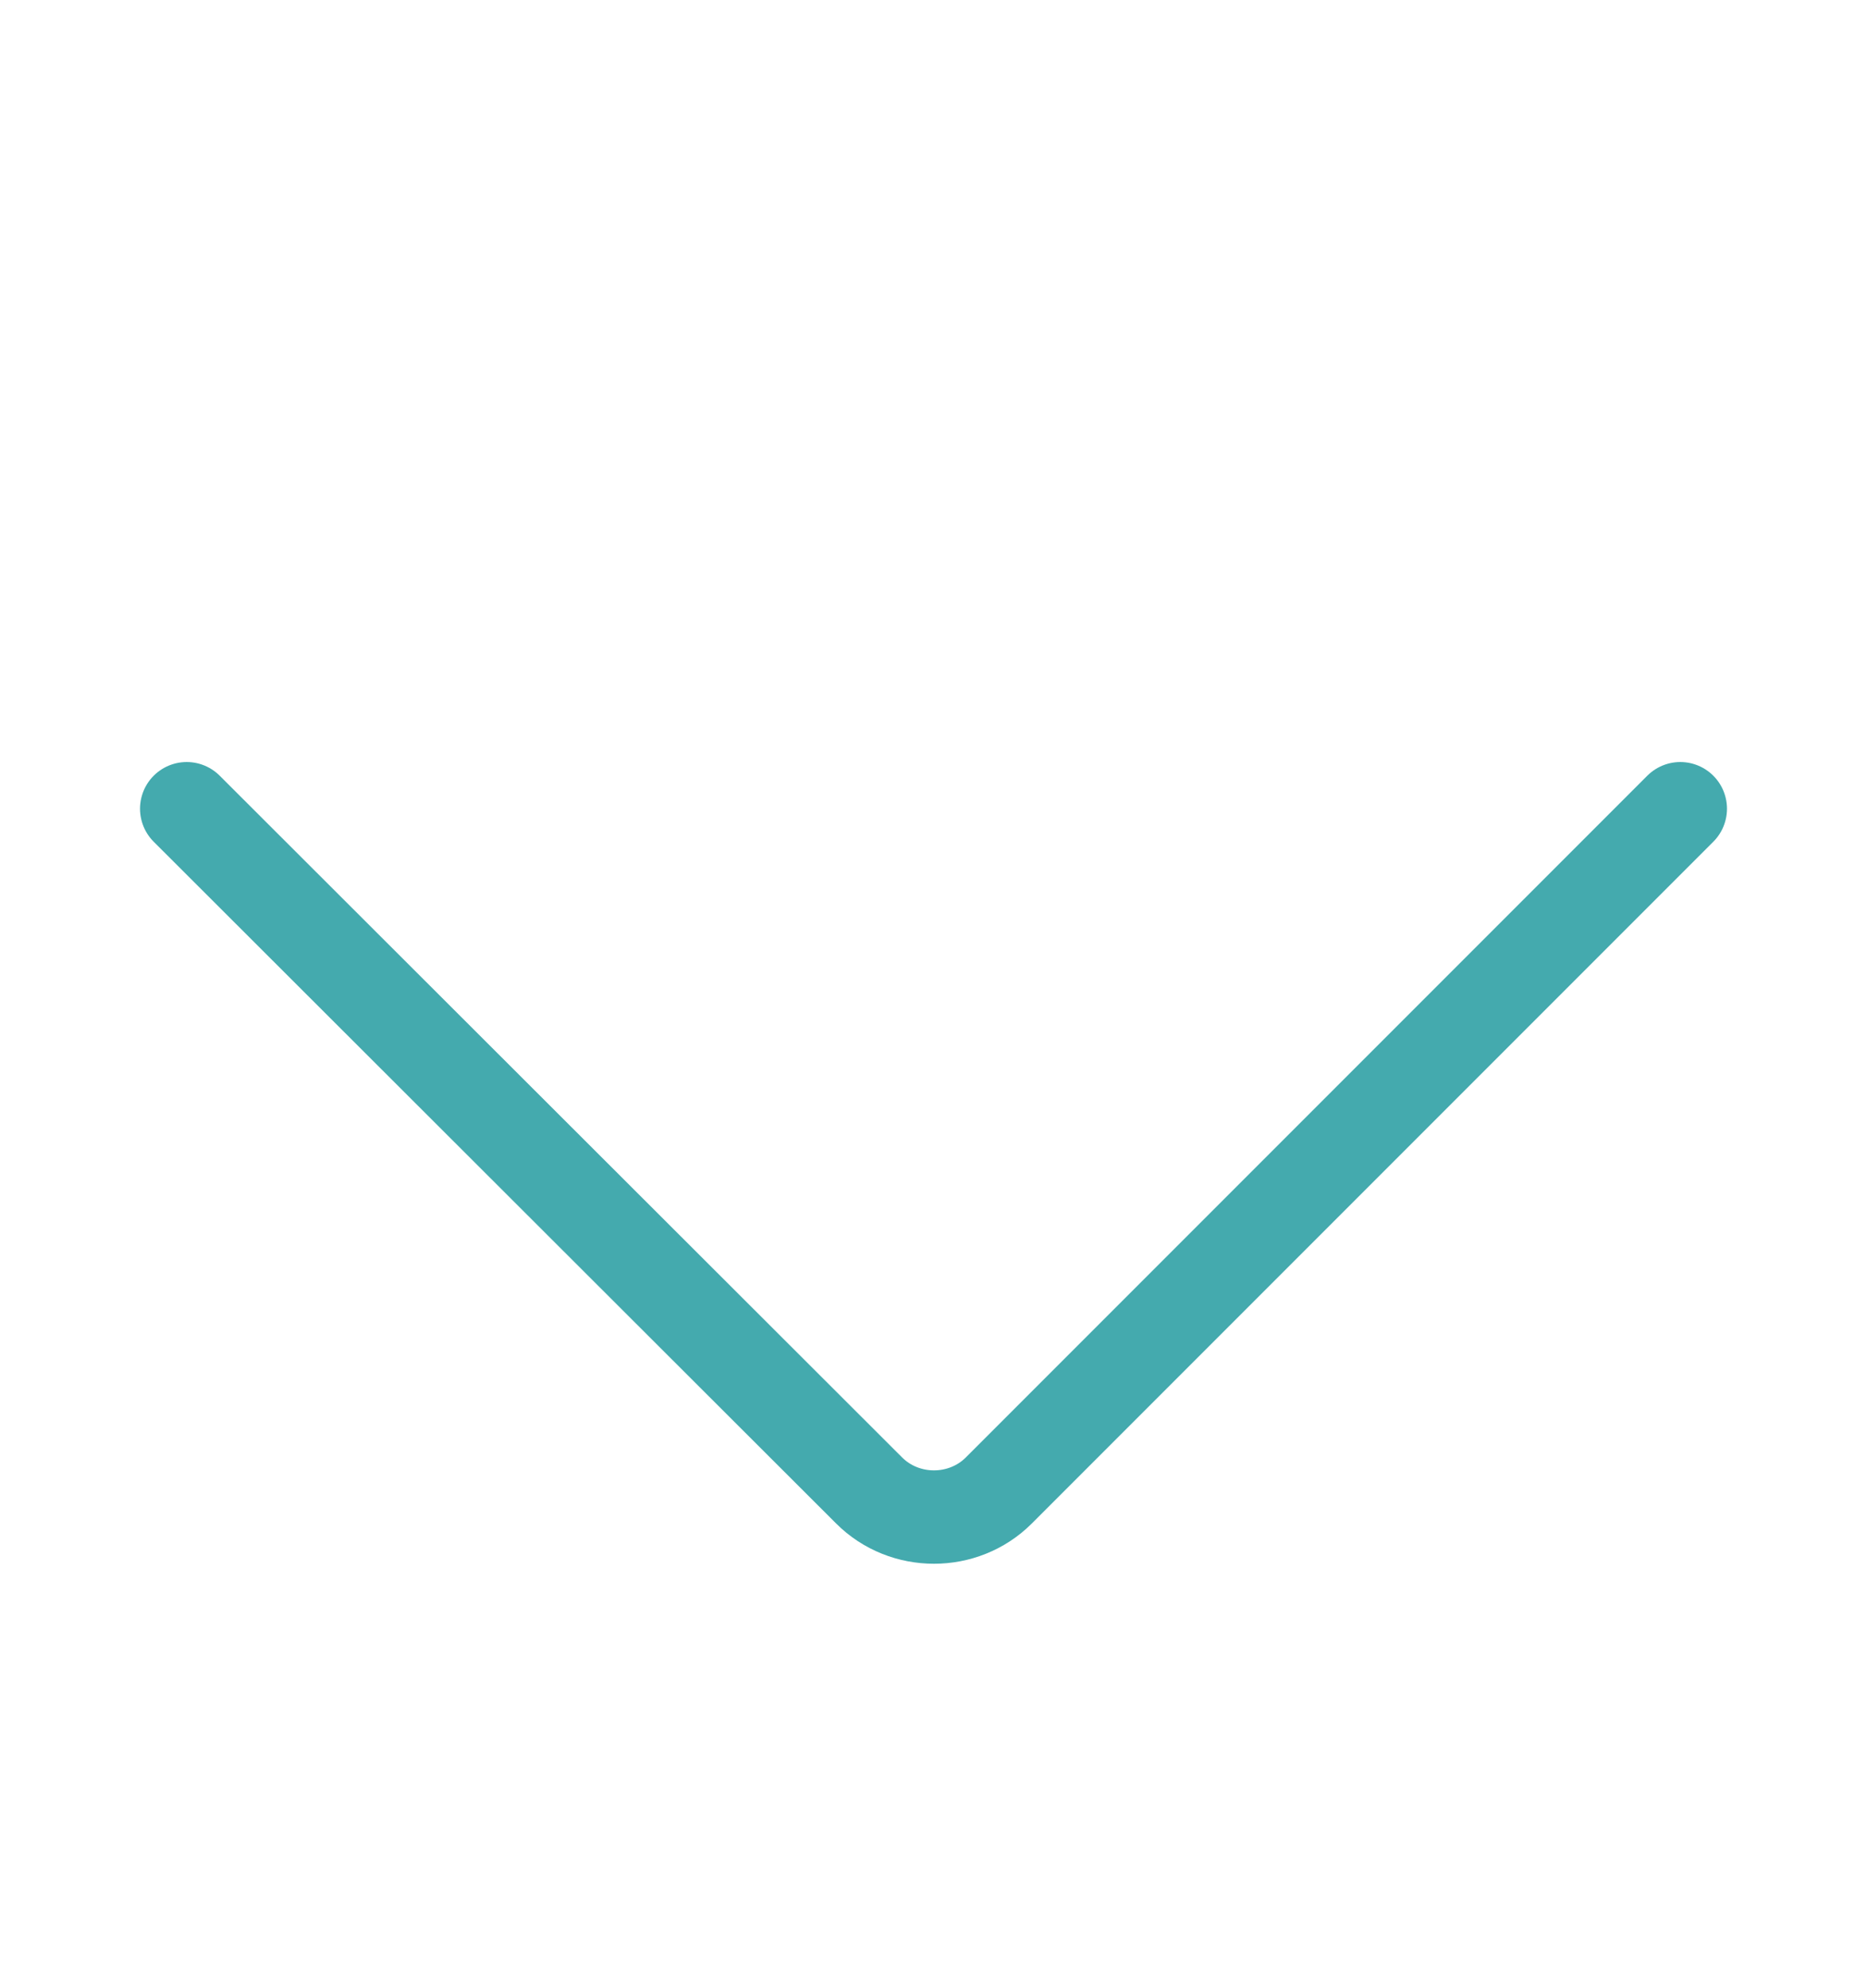 <svg xmlns="http://www.w3.org/2000/svg" xmlns:xlink="http://www.w3.org/1999/xlink" id="Layer_1" x="0" y="0" version="1.1" viewBox="0 0 20 21.29" xml:space="preserve" style="enable-background:new 0 0 20 21.29"><style type="text/css">.st0{fill:none;stroke:#44aaae;stroke-linecap:round;stroke-linejoin:round;stroke-miterlimit:10}</style><path id="icon-dropdown-arrow_4_" d="M18,8.66l-7.3,7.3c-0.38,0.38-1.01,0.38-1.39,0L2,8.66" class="st0"/></svg>
